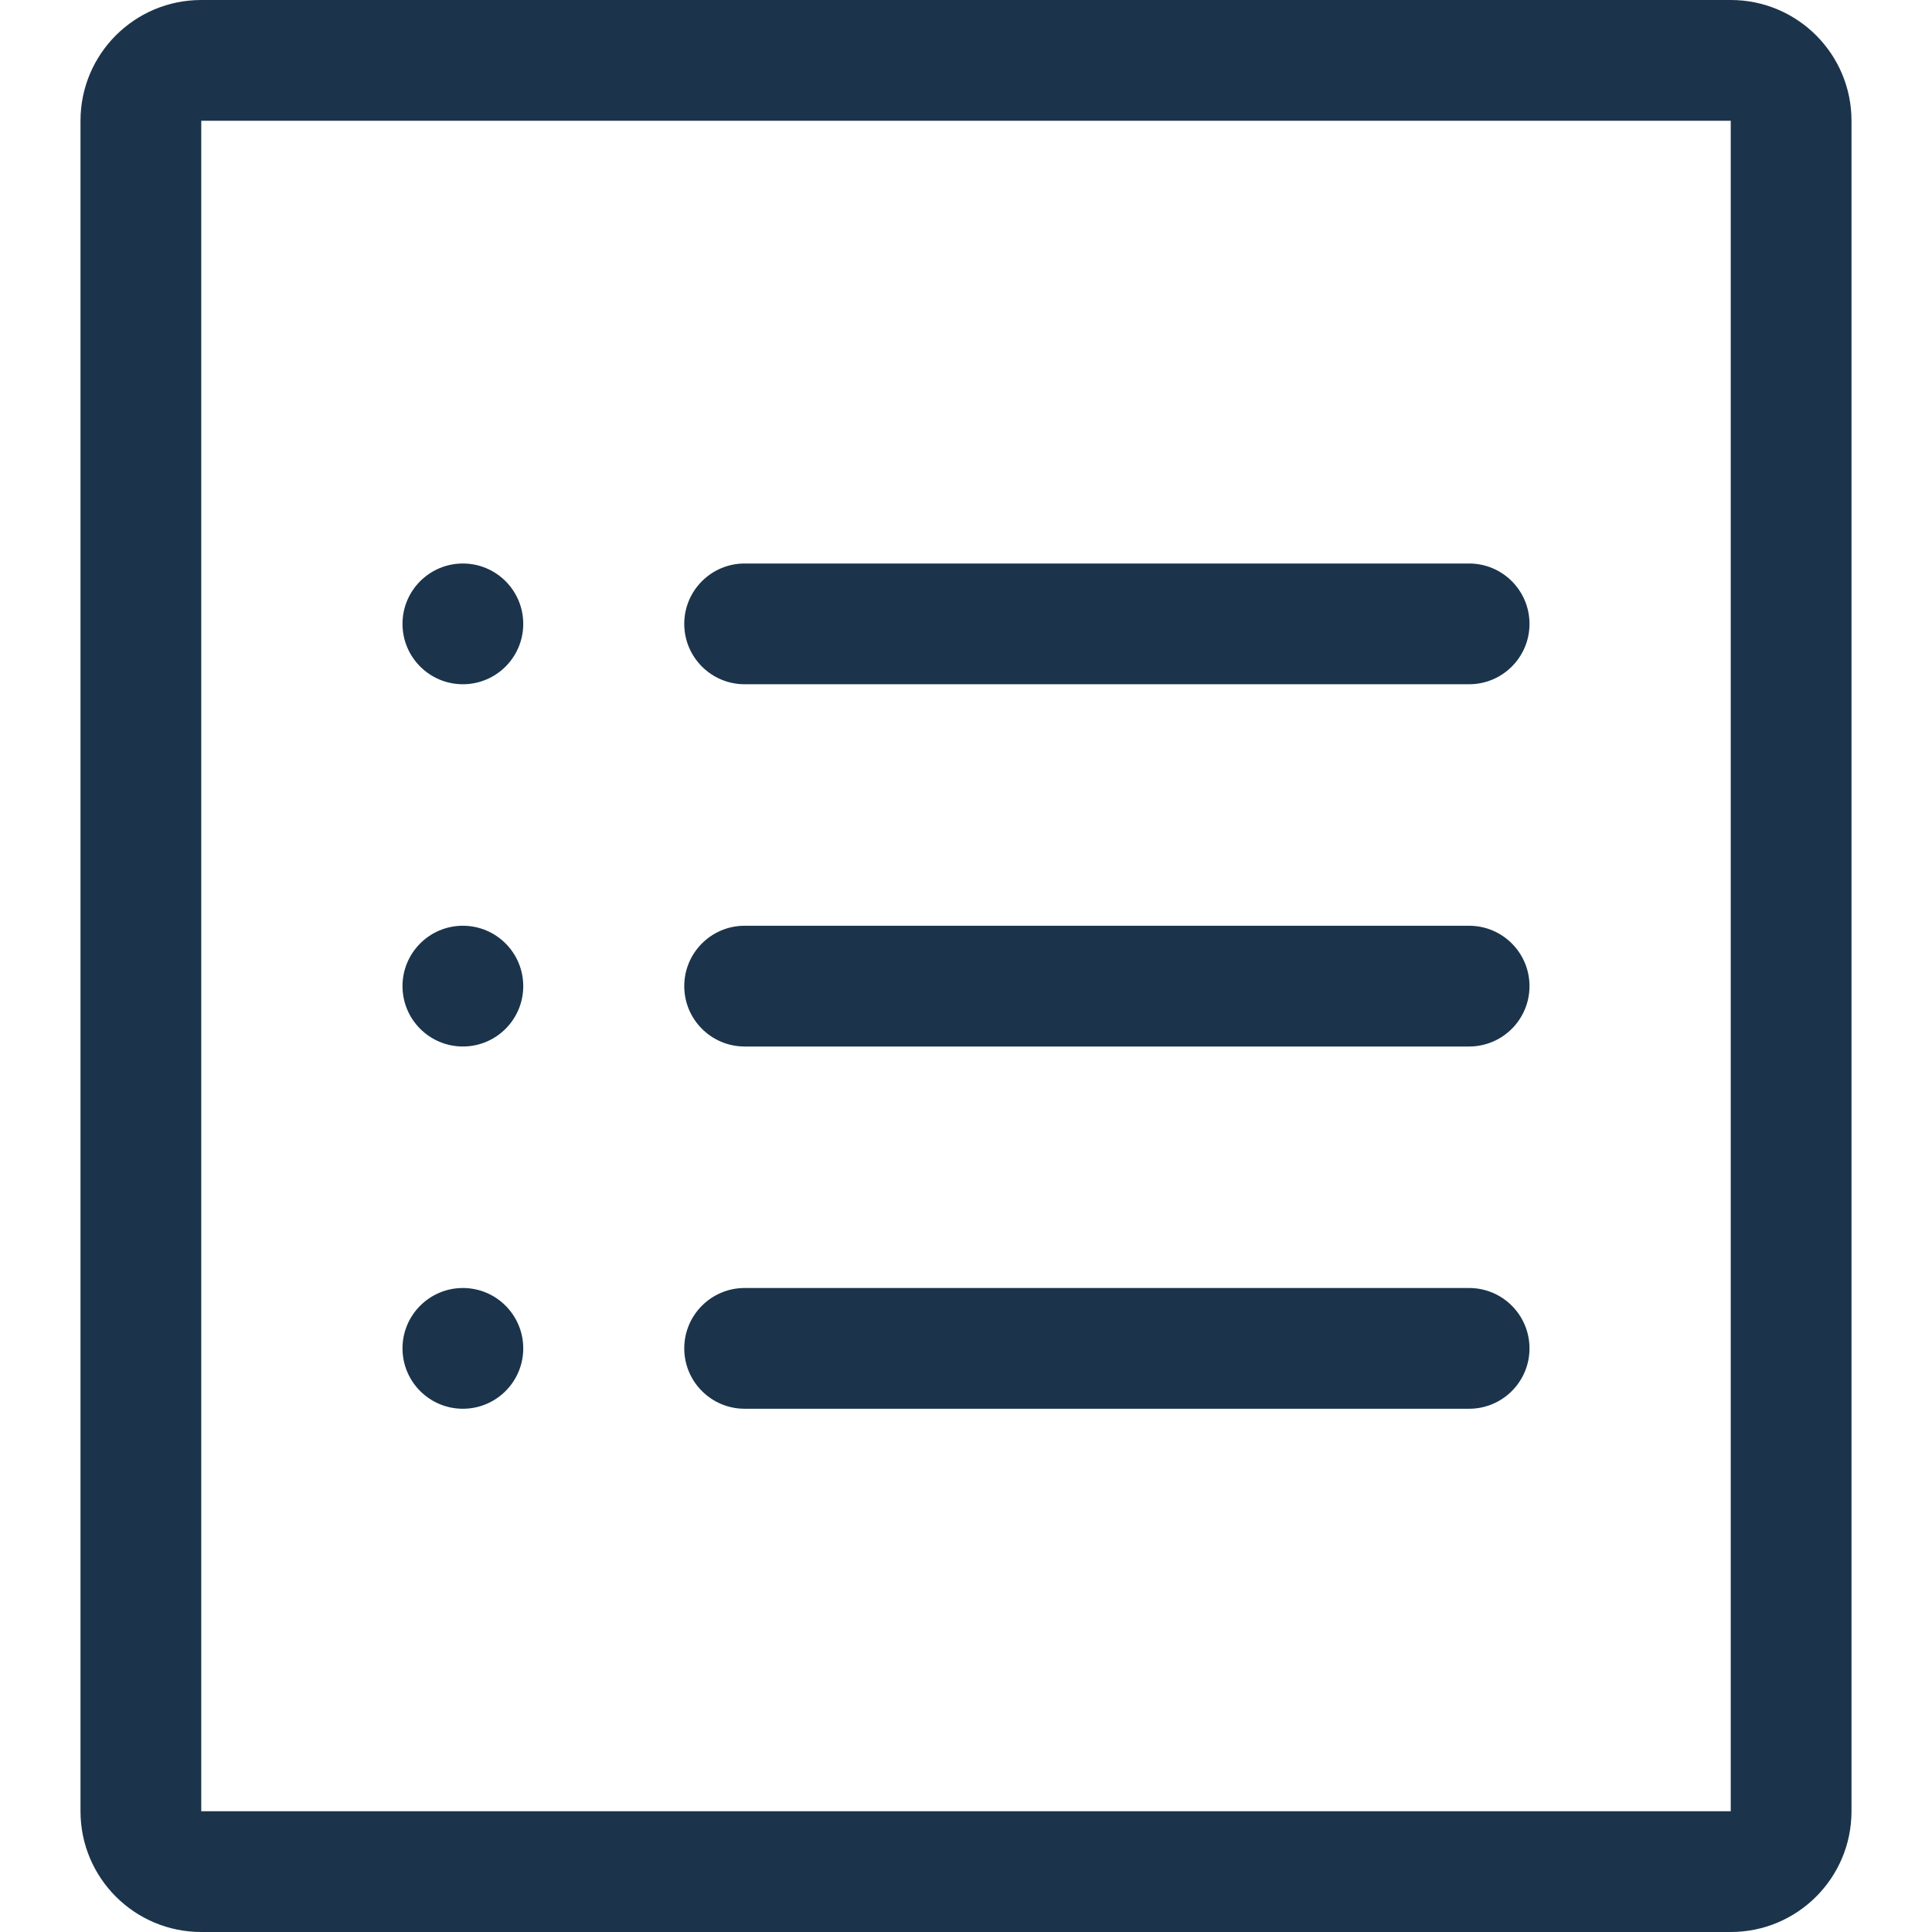 <svg width="48" height="48" viewBox="0 0 48 48" fill="none" xmlns="http://www.w3.org/2000/svg">
<path d="M13 15.5C13 16.328 12.328 17 11.5 17C10.672 17 10 16.328 10 15.5C10 14.672 10.672 14 11.5 14C12.328 14 13 14.672 13 15.5Z" fill="#1B344B"/>
<path d="M17 15.5C17 14.672 17.672 14 18.5 14H36.5C37.328 14 38 14.672 38 15.5V15.5C38 16.328 37.328 17 36.5 17H18.5C17.672 17 17 16.328 17 15.5V15.5Z" fill="#1B344B"/>
<path d="M13 24.5C13 25.328 12.328 26 11.5 26C10.672 26 10 25.328 10 24.5C10 23.672 10.672 23 11.5 23C12.328 23 13 23.672 13 24.5Z" fill="#1B344B"/>
<path d="M17 24.5C17 23.672 17.672 23 18.5 23H36.5C37.328 23 38 23.672 38 24.5V24.5C38 25.328 37.328 26 36.5 26H18.5C17.672 26 17 25.328 17 24.5V24.5Z" fill="#1B344B"/>
<path d="M13 33.5C13 34.328 12.328 35 11.5 35C10.672 35 10 34.328 10 33.5C10 32.672 10.672 32 11.5 32C12.328 32 13 32.672 13 33.5Z" fill="#1B344B"/>
<path d="M17 33.5C17 32.672 17.672 32 18.5 32H36.5C37.328 32 38 32.672 38 33.5V33.5C38 34.328 37.328 35 36.5 35H18.5C17.672 35 17 34.328 17 33.5V33.5Z" fill="#1B344B"/>
<path fill-rule="evenodd" clip-rule="evenodd" d="M2 3C2 1.343 3.343 0 5 0H43C44.657 0 46 1.343 46 3V45C46 46.657 44.657 48 43 48H5C3.343 48 2 46.657 2 45V3ZM5 3V45H43V3H5Z" fill="#1B344B"/>
</svg>

